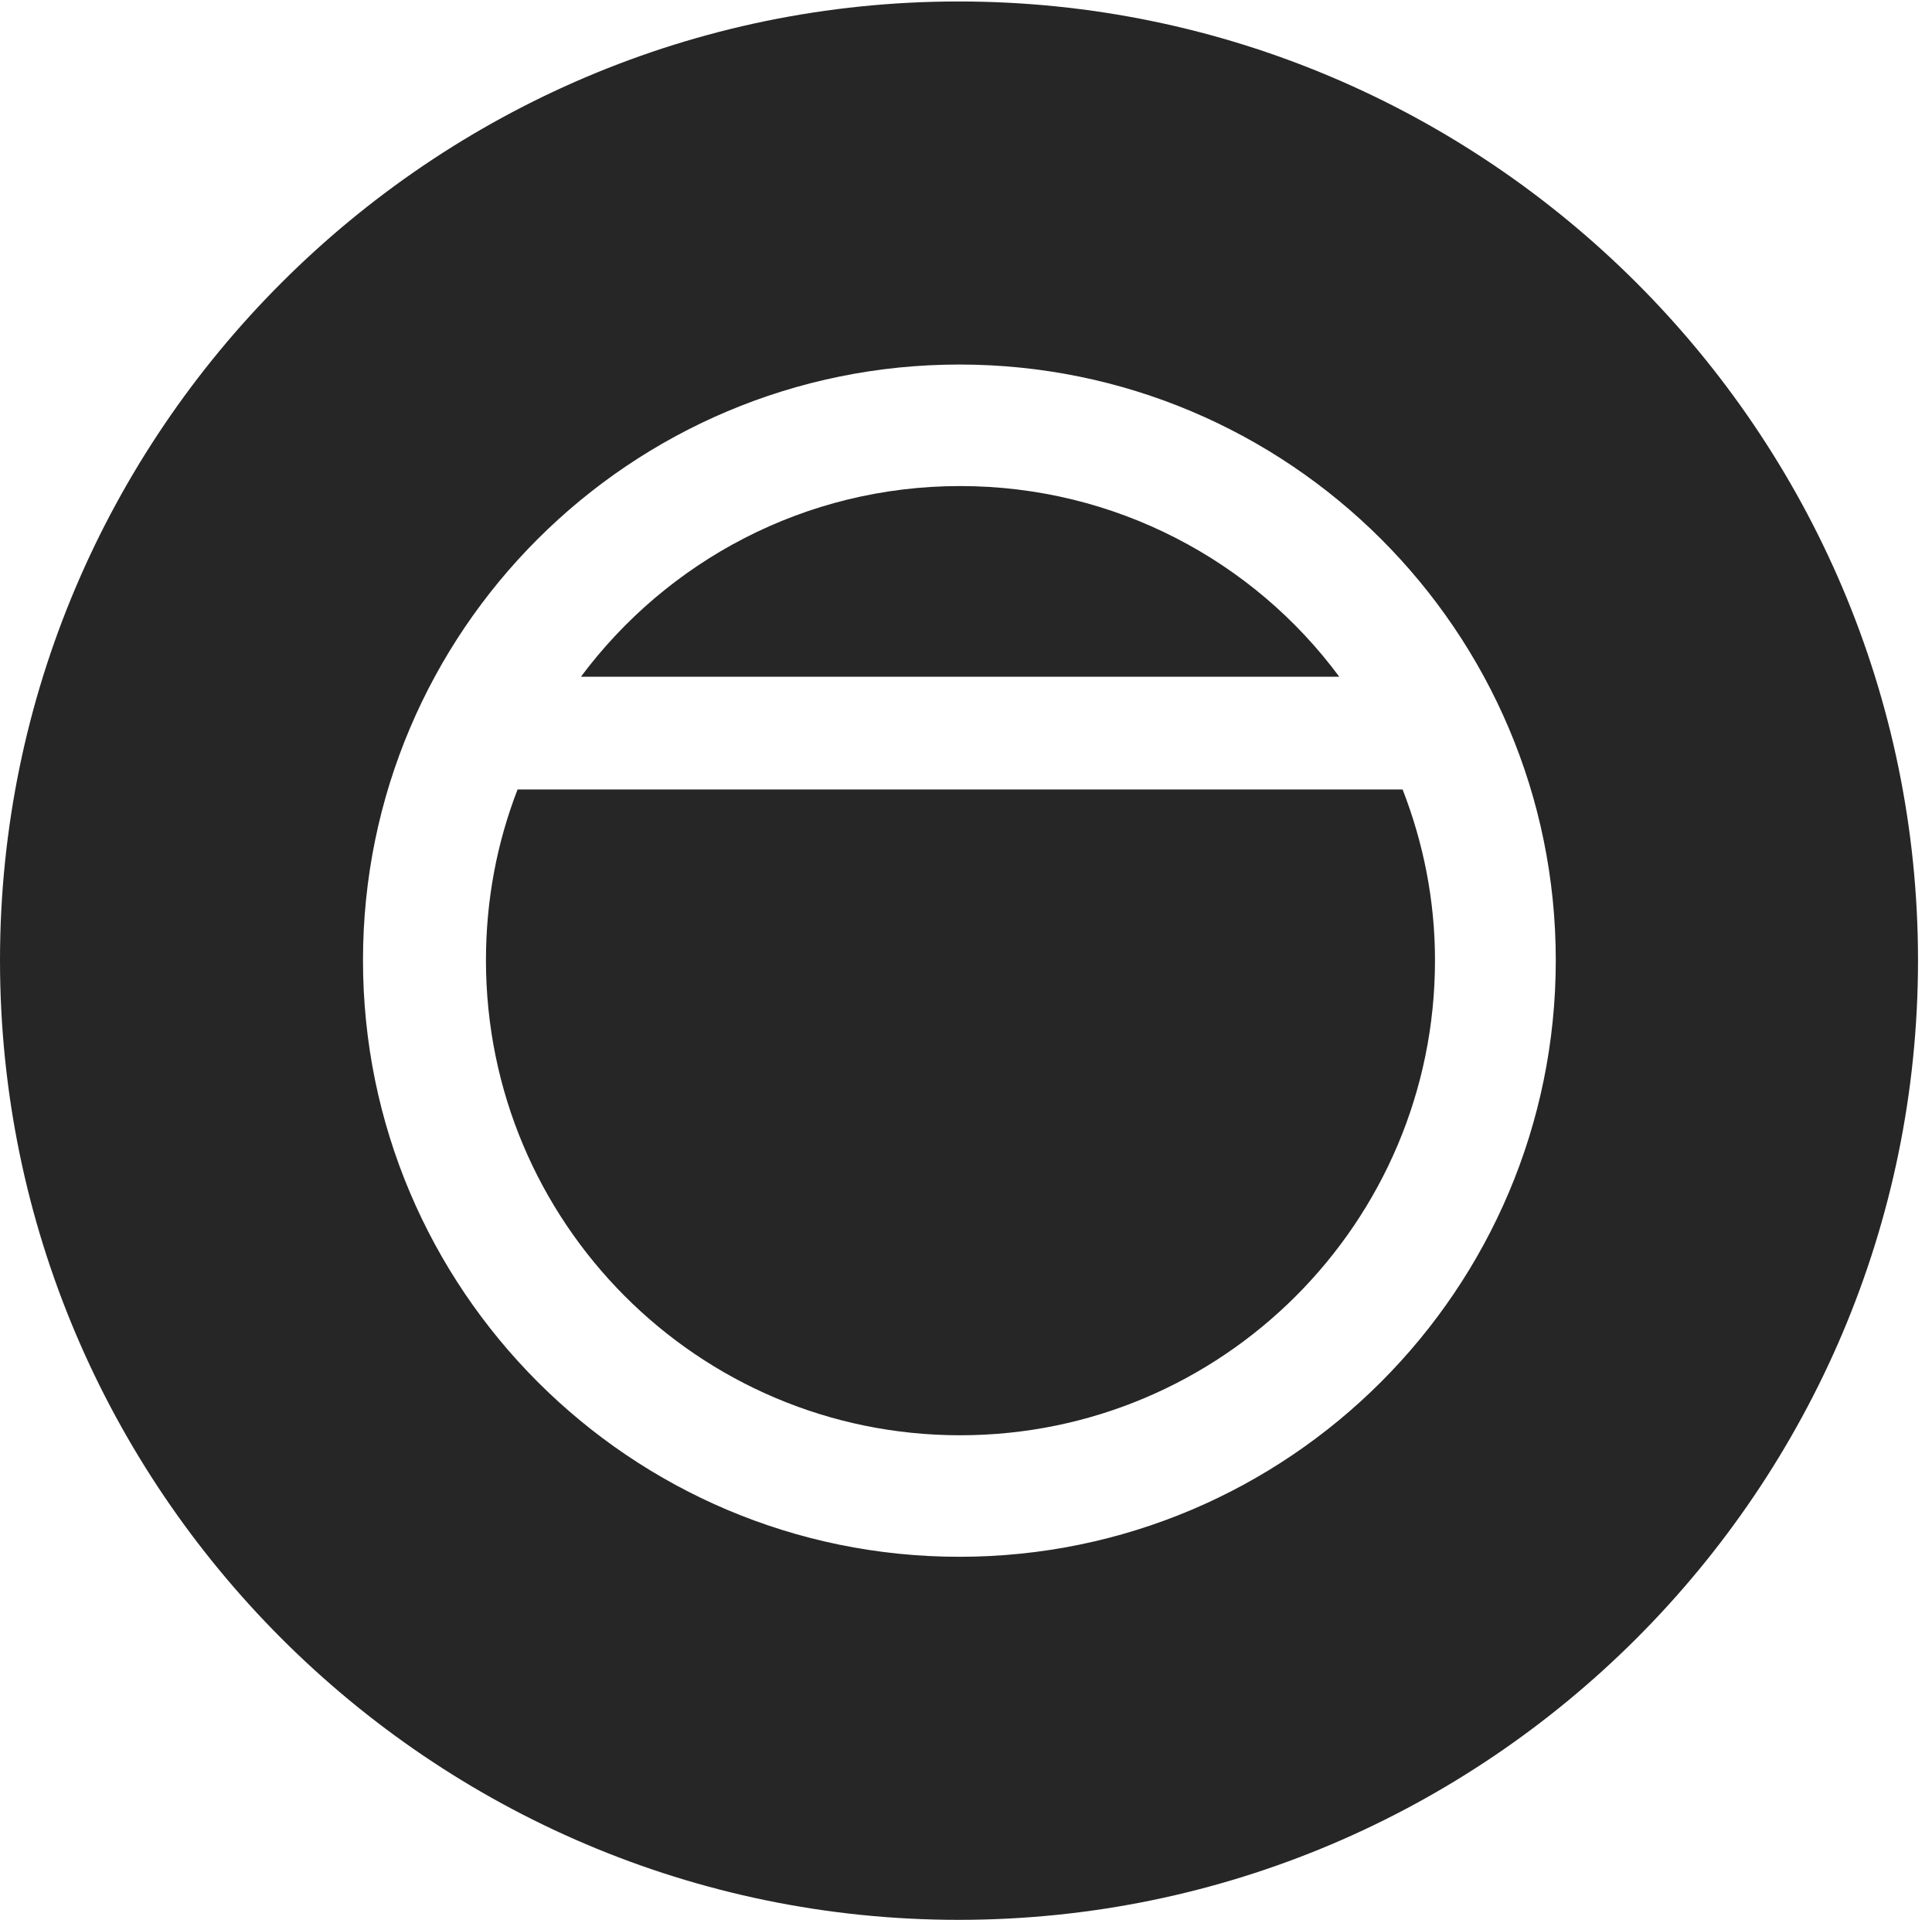 <?xml version="1.0" encoding="UTF-8"?>
<!--Generator: Apple Native CoreSVG 326-->
<!DOCTYPE svg
PUBLIC "-//W3C//DTD SVG 1.1//EN"
       "http://www.w3.org/Graphics/SVG/1.1/DTD/svg11.dtd">
<svg version="1.1" xmlns="http://www.w3.org/2000/svg" xmlns:xlink="http://www.w3.org/1999/xlink" viewBox="0 0 51.25 50.918">
 <g>
  <rect height="50.918" opacity="0" width="51.25" x="0" y="0"/>
  <path d="M50.879 25.469C50.879 39.492 39.453 50.918 25.43 50.918C11.426 50.918 0 39.492 0 25.469C0 11.465 11.426 0.039 25.43 0.039C39.453 0.039 50.879 11.465 50.879 25.469ZM9.629 25.469C9.629 34.199 16.719 41.289 25.449 41.289C34.18 41.289 41.27 34.199 41.27 25.469C41.27 16.738 34.18 9.668 25.449 9.668C16.719 9.668 9.629 16.738 9.629 25.469ZM38.066 25.469C38.066 32.422 32.422 38.066 25.469 38.066C18.516 38.066 12.891 32.422 12.891 25.469C12.891 23.867 13.184 22.344 13.73 20.938L37.207 20.938C37.754 22.344 38.066 23.867 38.066 25.469ZM35.527 17.949L15.41 17.949C17.695 14.883 21.348 12.891 25.469 12.891C29.59 12.891 33.262 14.883 35.527 17.949Z" fill="black" fill-opacity="0.85"/>
 </g>
</svg>
